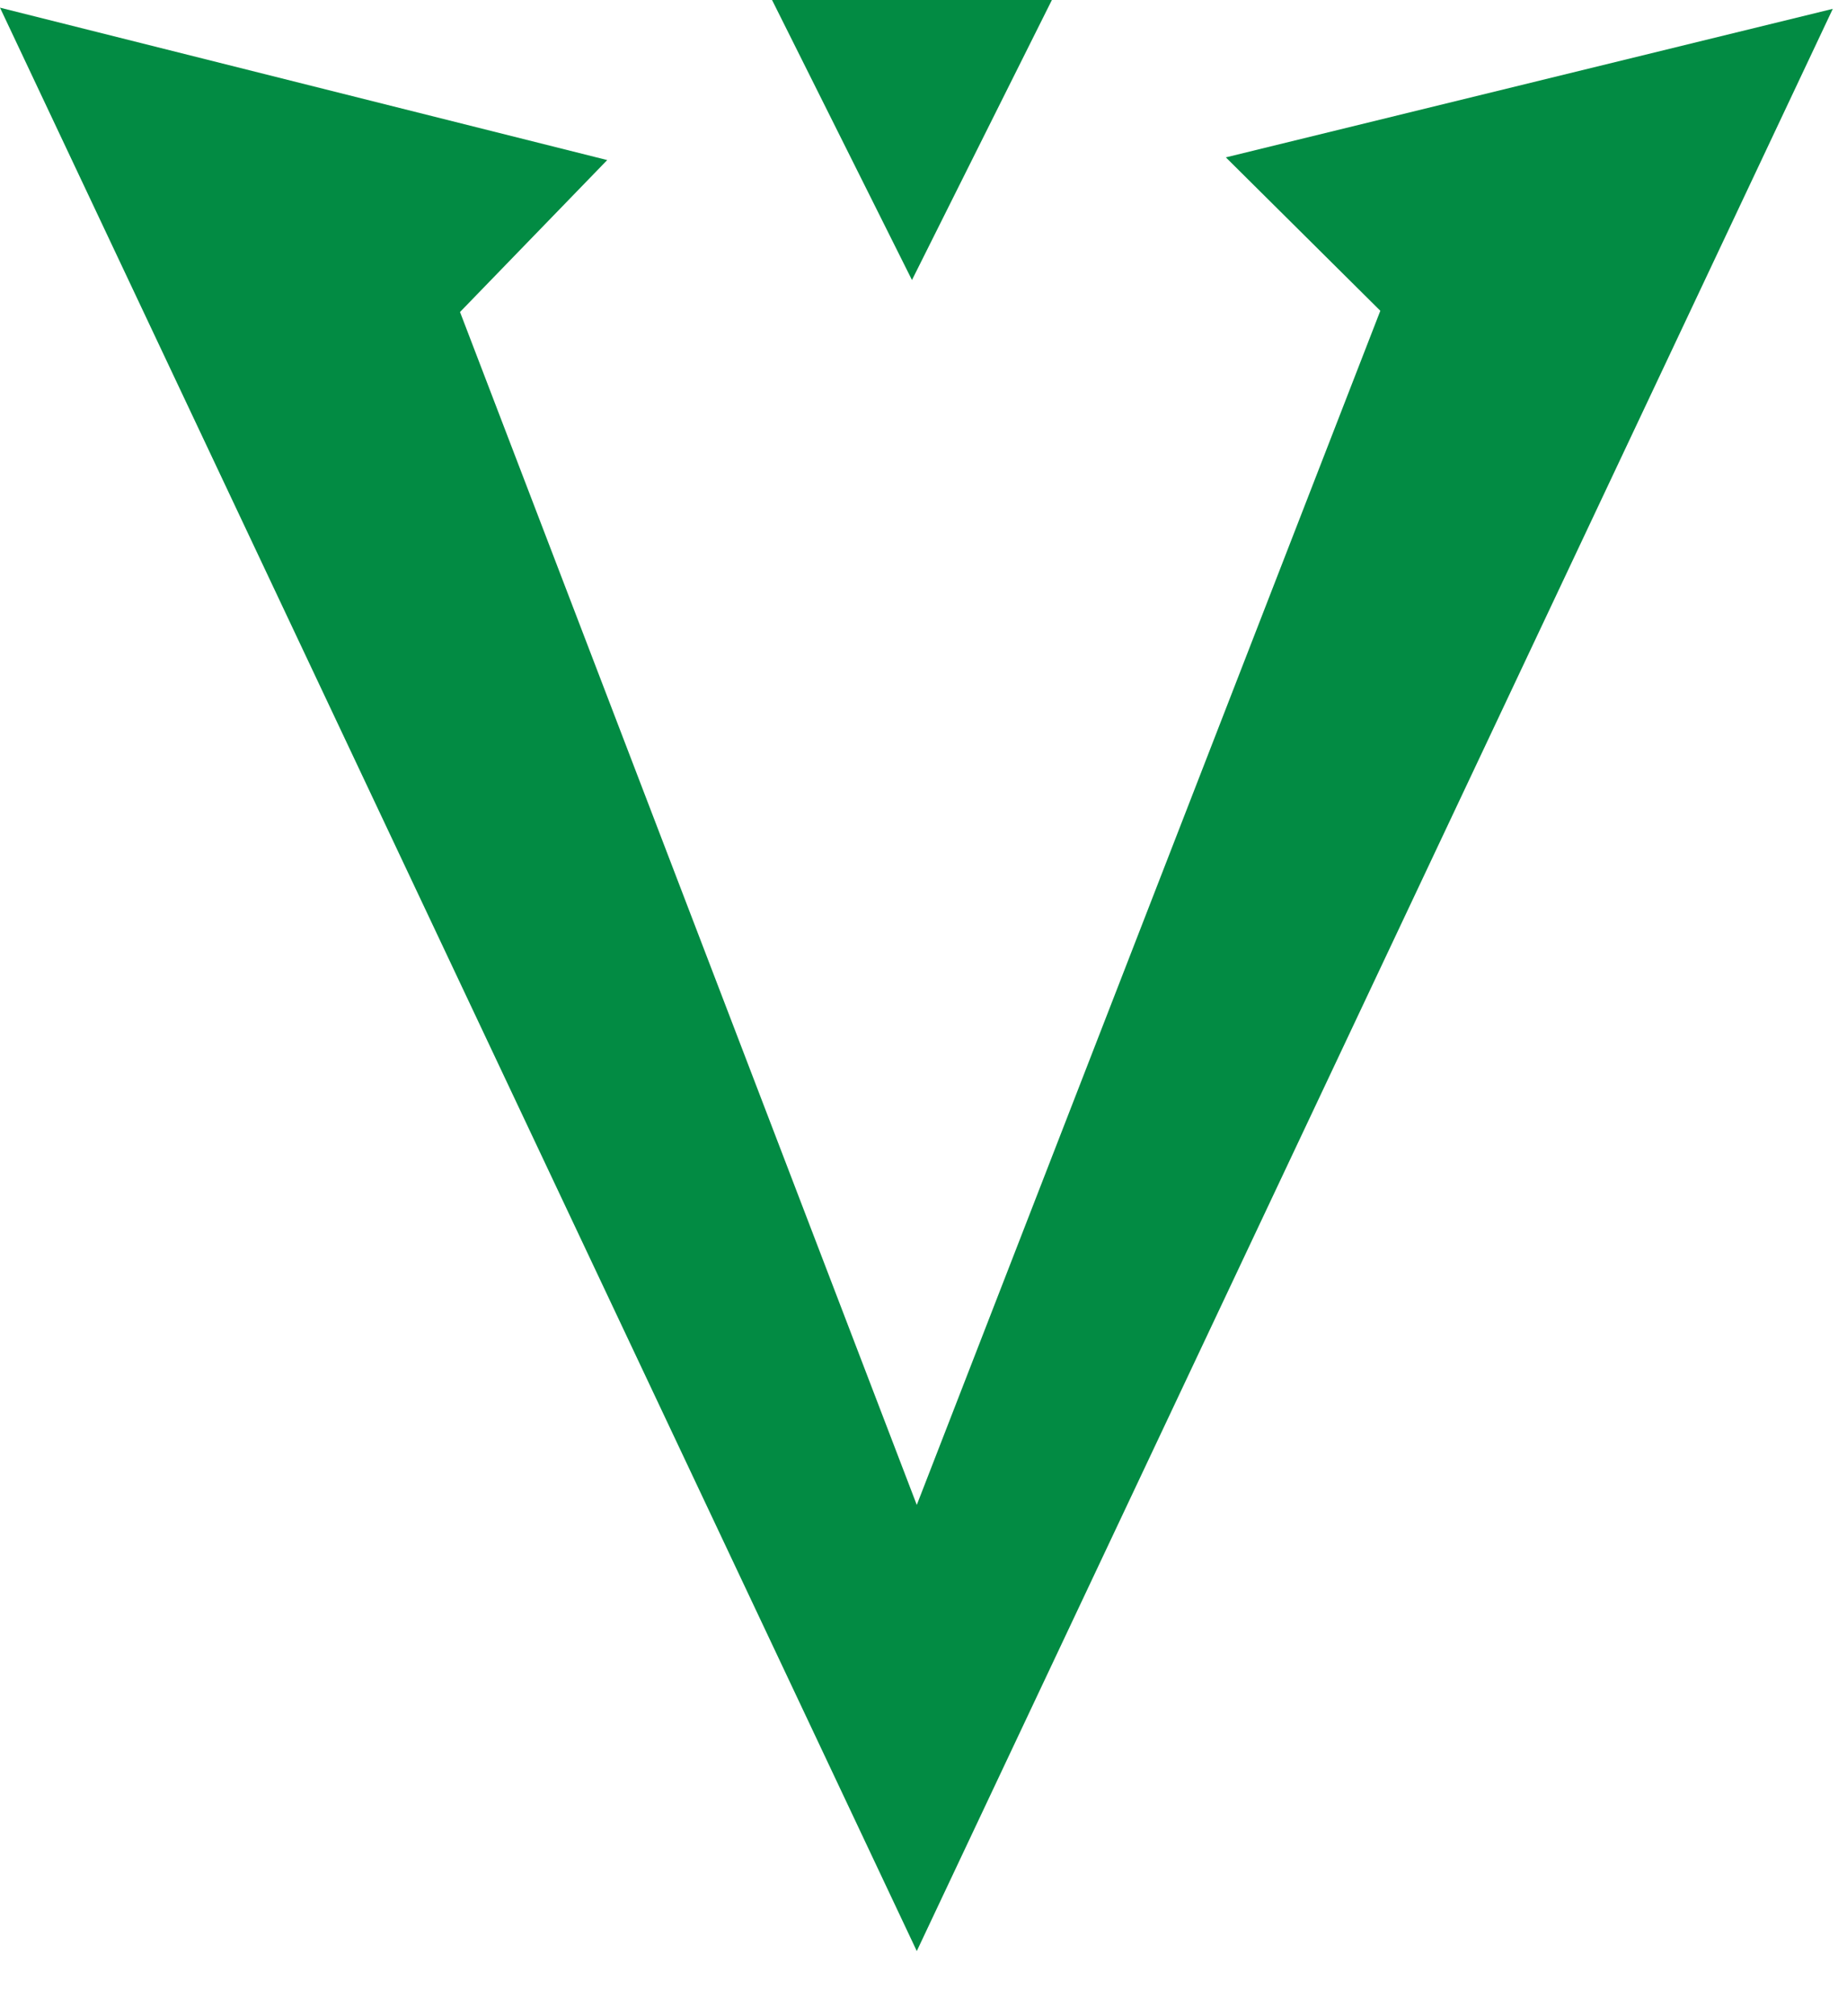 <?xml version="1.0" encoding="utf-8"?>
<!-- Generator: Adobe Illustrator 16.0.0, SVG Export Plug-In . SVG Version: 6.00 Build 0)  -->
<!DOCTYPE svg PUBLIC "-//W3C//DTD SVG 1.1//EN" "http://www.w3.org/Graphics/SVG/1.1/DTD/svg11.dtd">
<svg version="1.1" id="Layer_1" xmlns="http://www.w3.org/2000/svg" xmlns:xlink="http://www.w3.org/1999/xlink" x="0px" y="0px"
	 width="33px" height="36px" viewBox="0 0 33 36" enable-background="new 0 0 33 36" xml:space="preserve">
<title>Untitled</title>
<g id="Page-1">
	<g id="Group-12837">
		<g id="Group_12836" transform="translate(0, 0.142)">
			<polygon id="Path_2982" fill="#028B43" points="10.849,2.716 8.219,5.429 16.38,26.729 24.662,5.407 21.902,2.668 32.746,0.016 
				16.38,34.695 0,-0.005 			"/>
		</g>
		<polygon id="Polygon_10" fill="#028B43" points="16.294,5 13.794,0 18.794,0 		"/>
	</g>
</g>
</svg>
